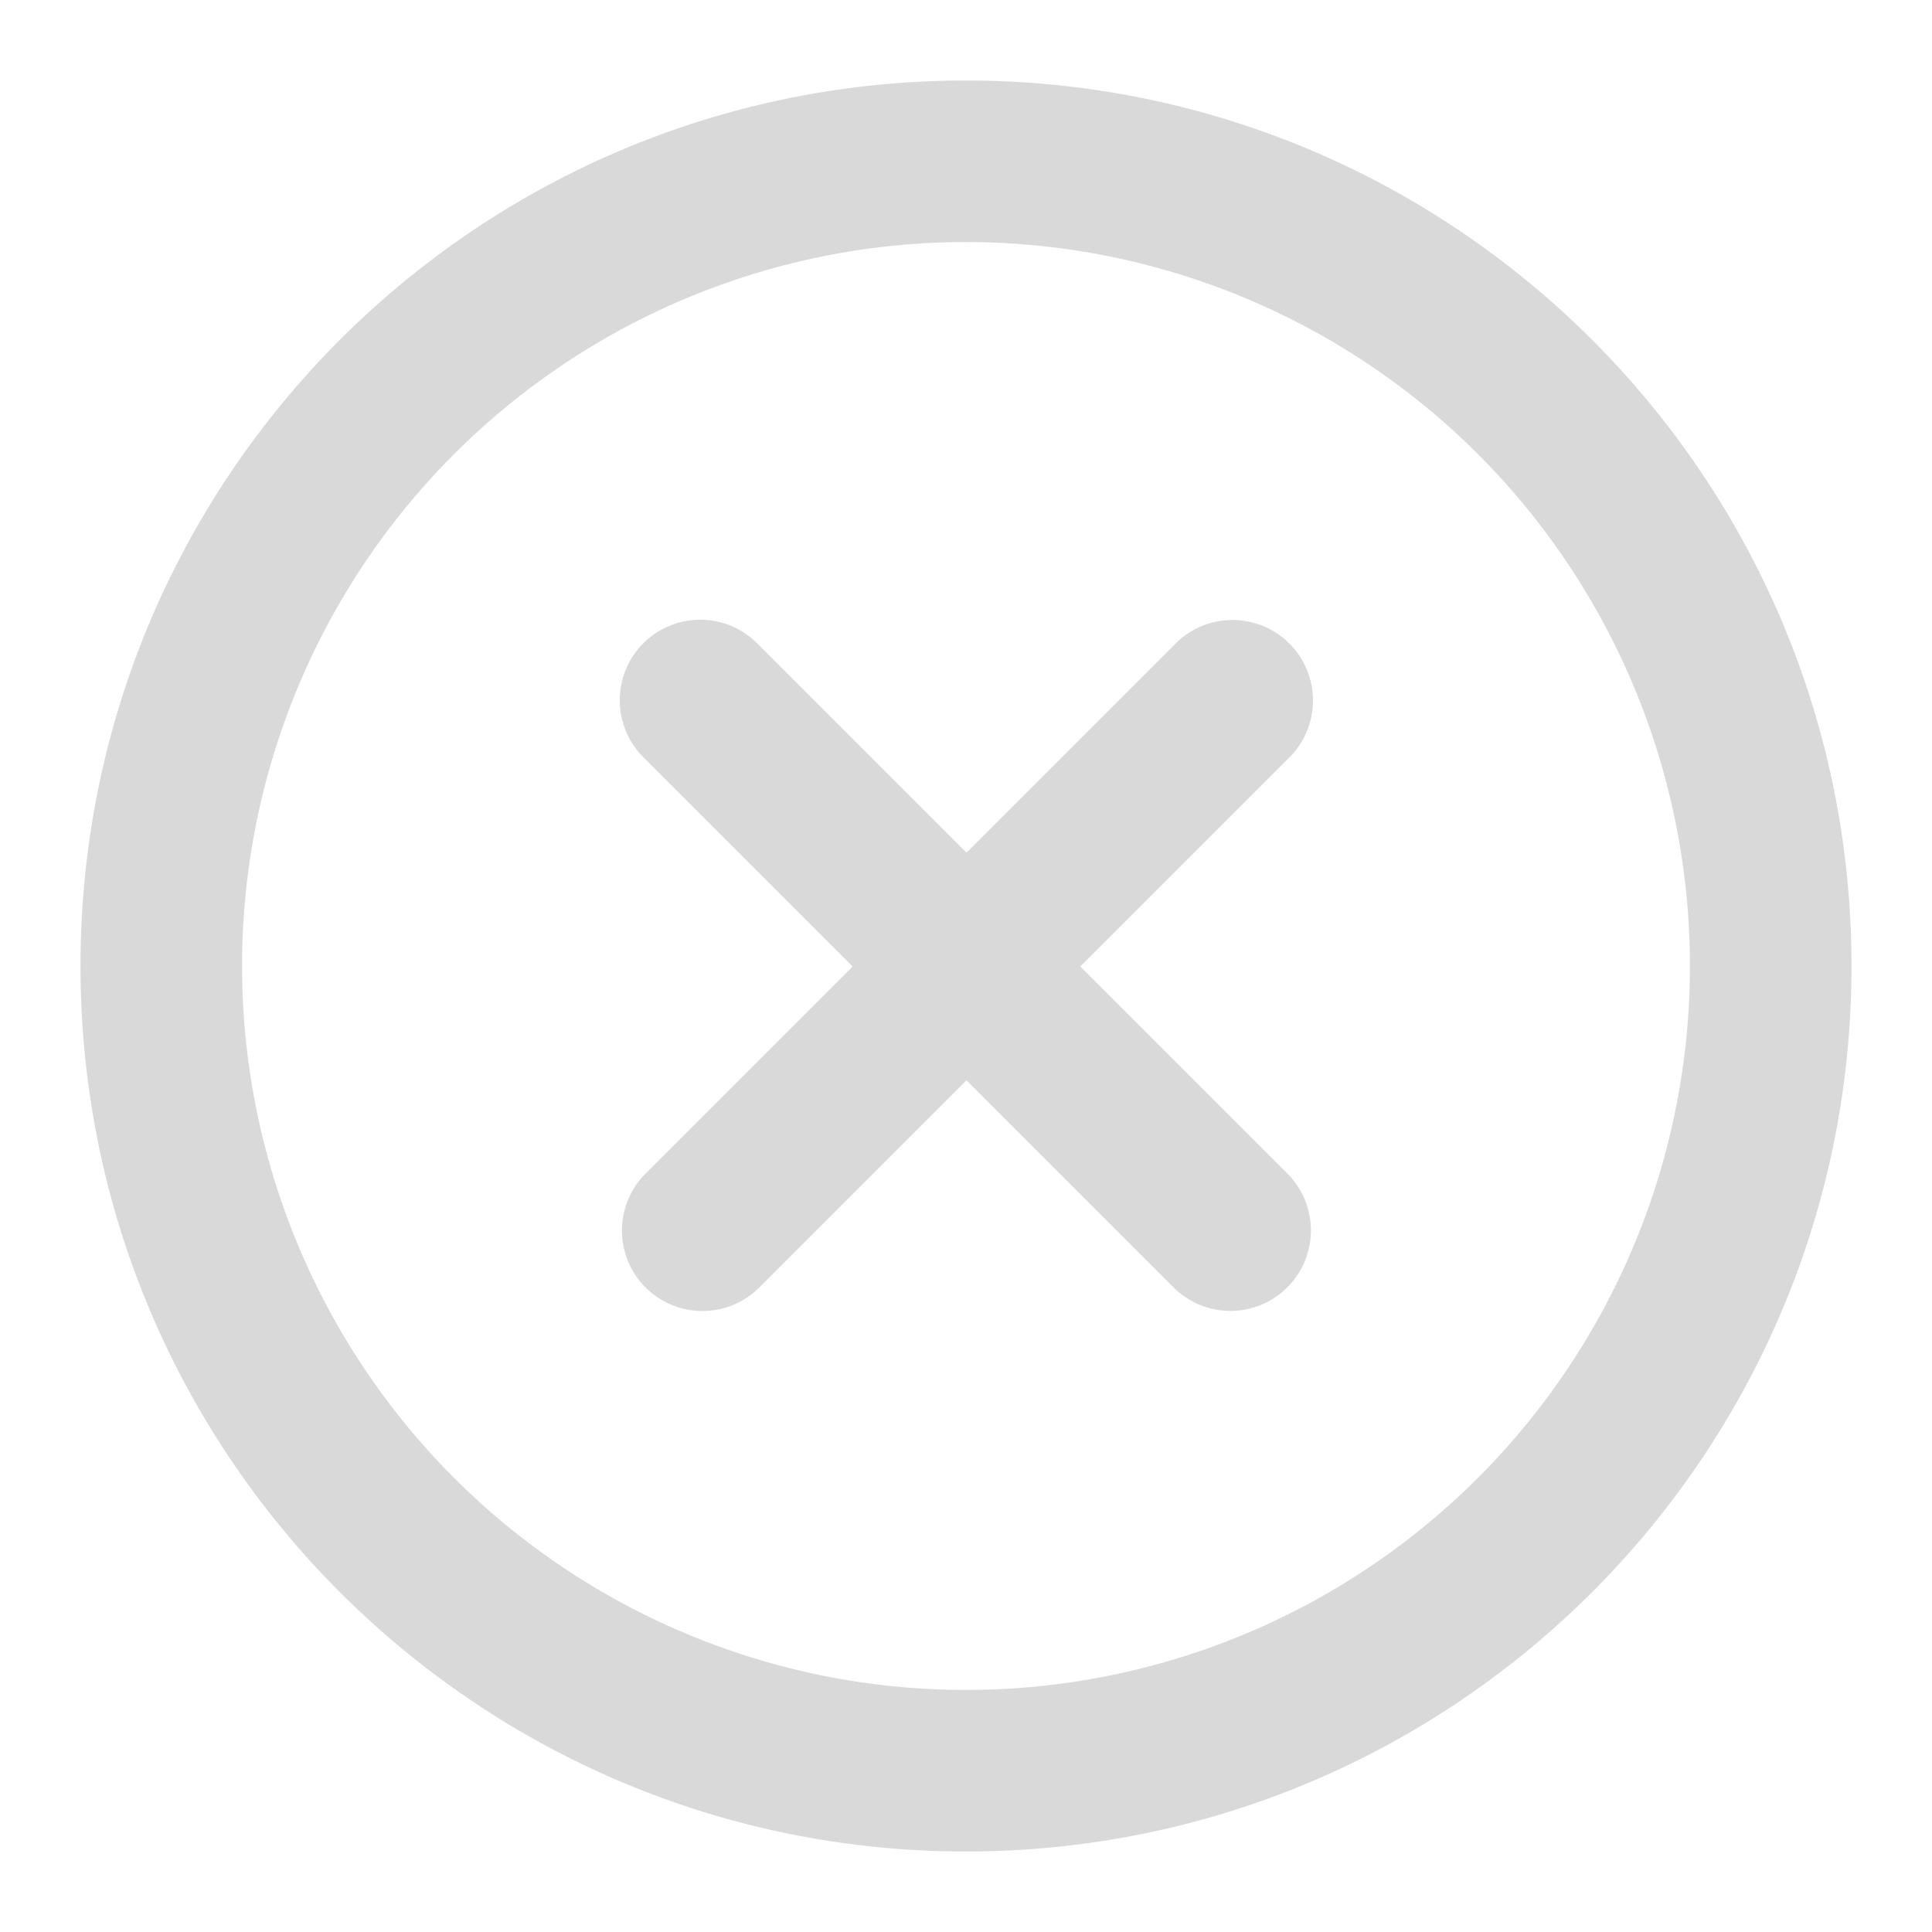 <svg width="24" height="24" fill="none" xmlns="http://www.w3.org/2000/svg"><path d="M8.004 9.418a1 1 0 111.414-1.414l2.588 2.588 2.585-2.585a1 1 0 111.414 1.414l-2.585 2.585 2.584 2.584a1 1 0 01-1.414 1.414l-2.584-2.584-2.585 2.585a1 1 0 01-1.414-1.414l2.585-2.585-2.588-2.588z" fill="#D9D9D9"/><path fill-rule="evenodd" clip-rule="evenodd" d="M23 12c0 6.075-4.925 11-11 11S1 18.075 1 12 5.925 1 12 1s11 4.925 11 11zM3.007 12a8.993 8.993 0 1017.986 0 8.993 8.993 0 00-17.986 0z" fill="#D9D9D9"/></svg>